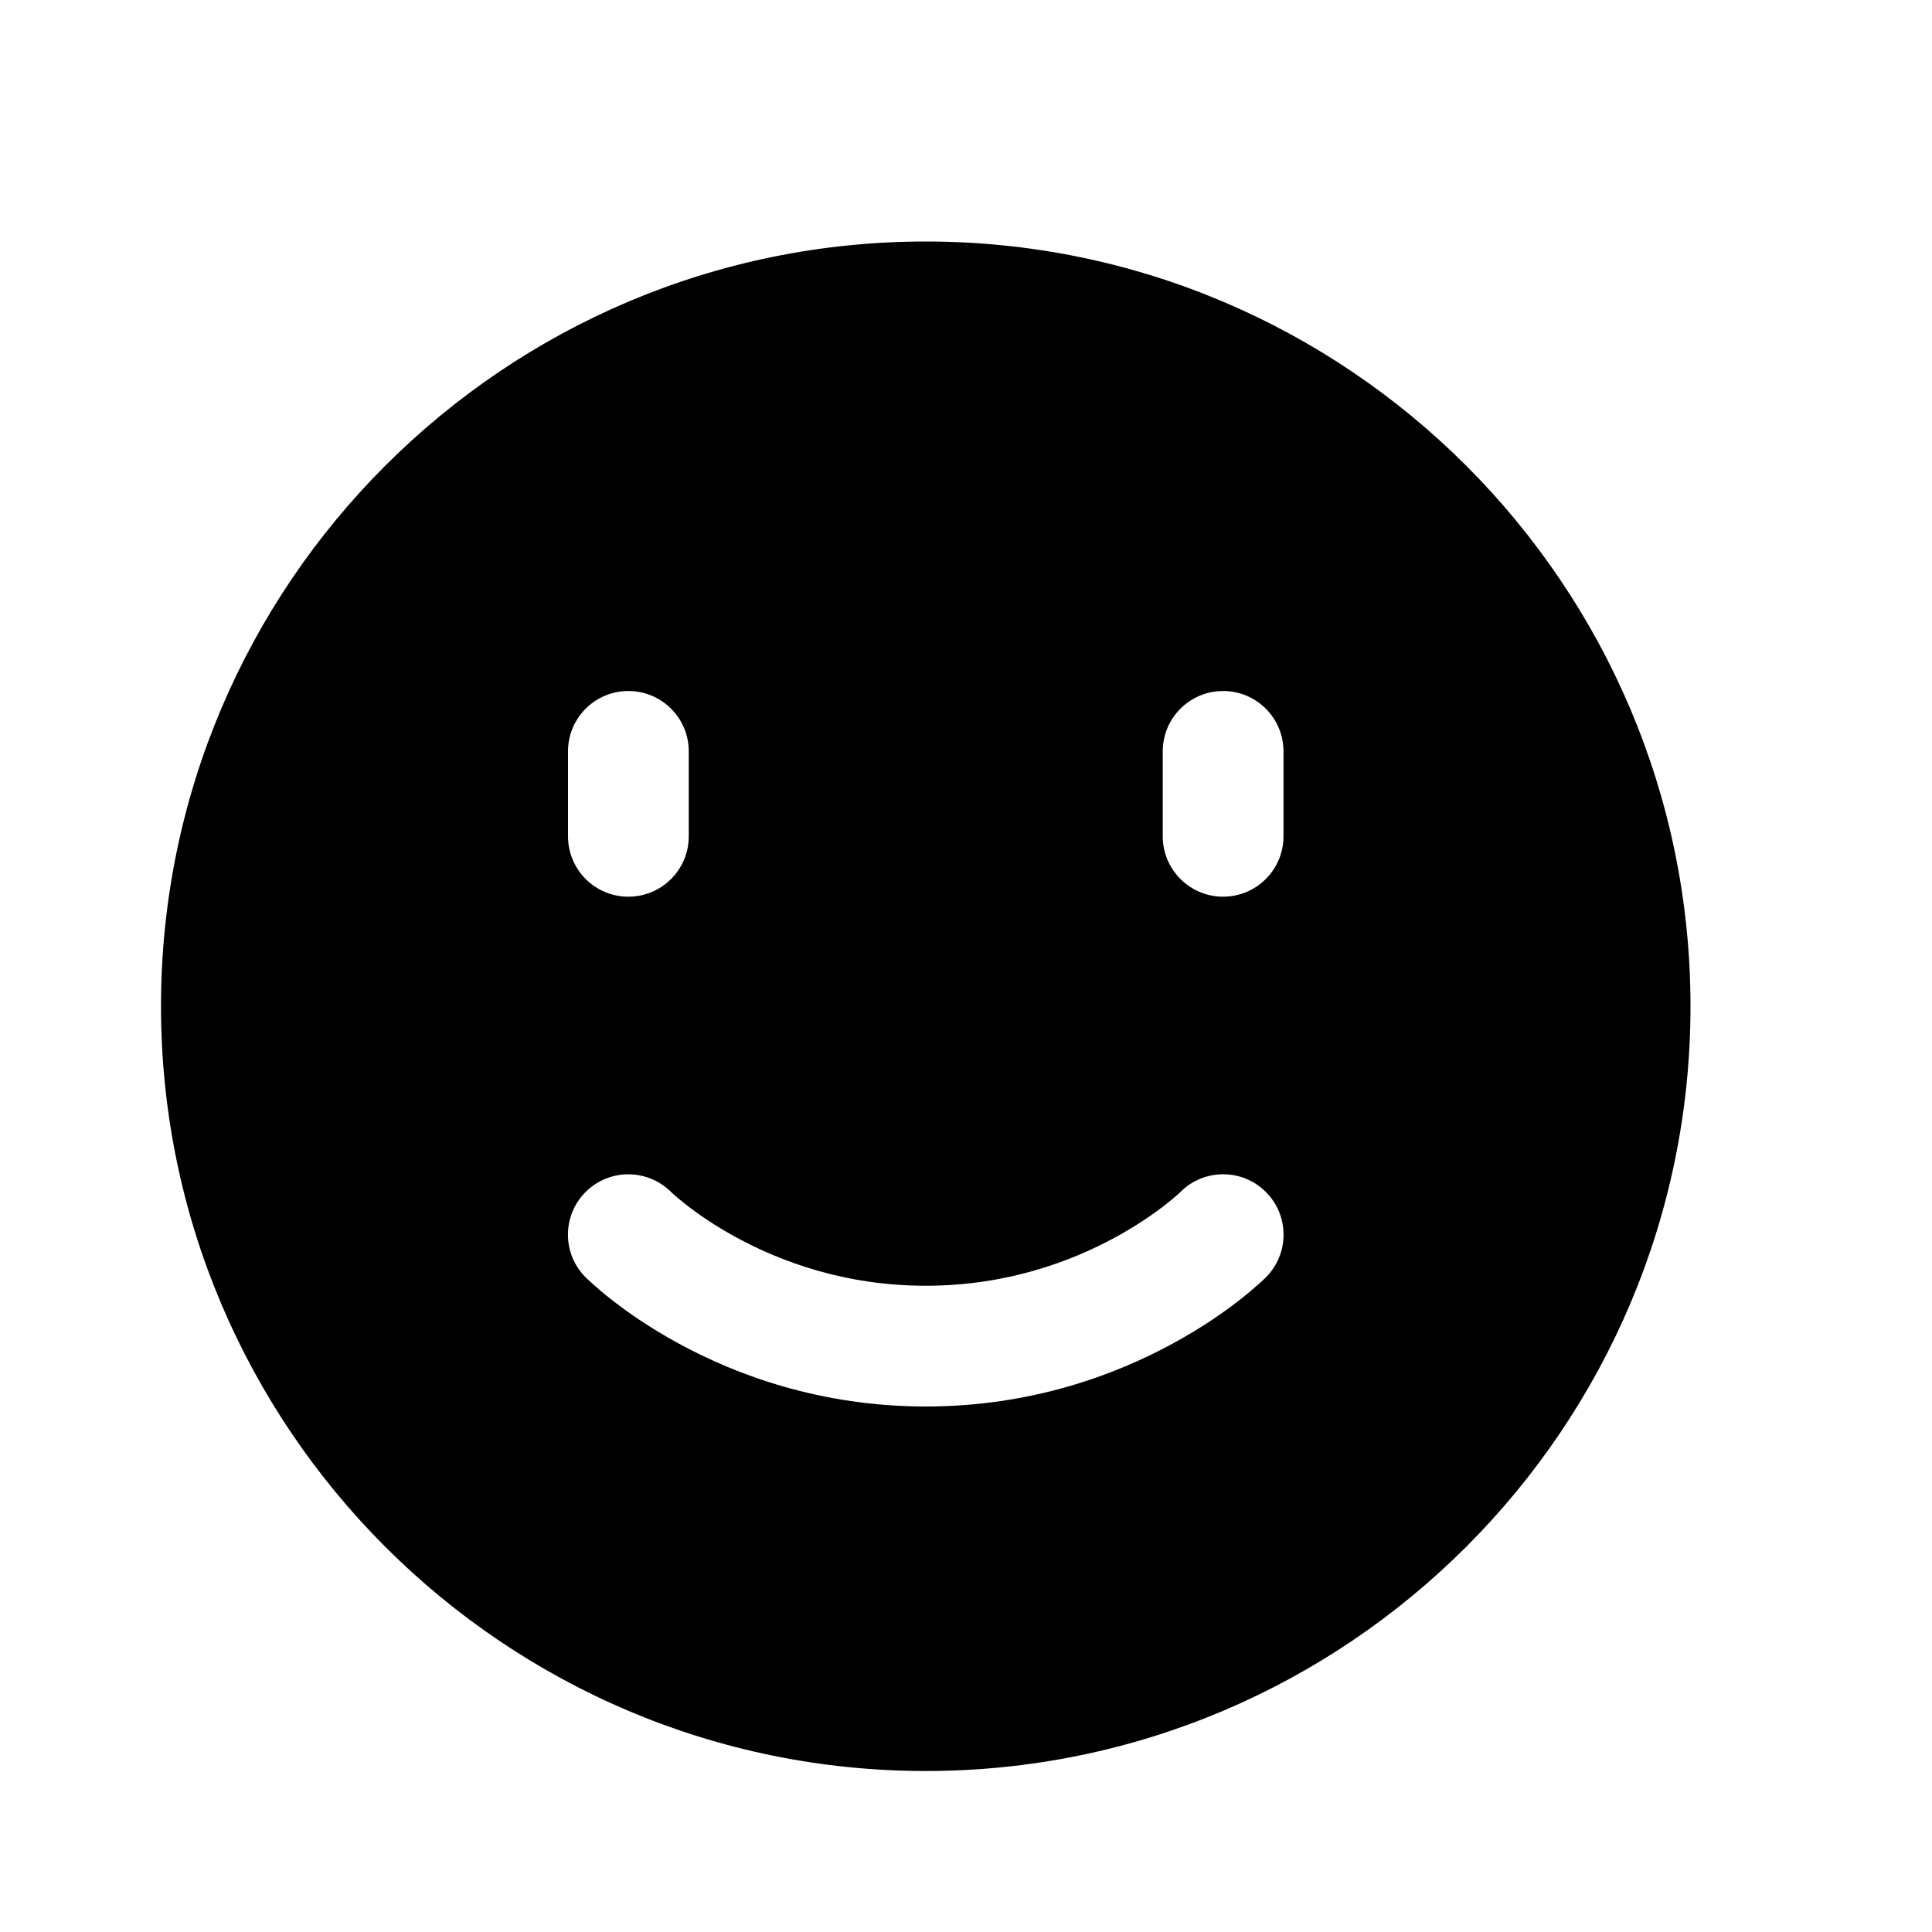 <svg width="24" height="24" viewBox="0 0 24 24" fill="none" xmlns="http://www.w3.org/2000/svg">
<path d="M11.5 22C16.739 22 21 17.738 21 12.5C21 7.262 16.738 3 11.5 3C6.261 3 2 7.261 2 12.5C2 17.739 6.261 22 11.5 22ZM15.944 10.389C15.944 10.803 15.608 11.139 15.194 11.139C14.78 11.139 14.444 10.803 14.444 10.389V9.334C14.444 8.919 14.78 8.584 15.194 8.584C15.608 8.584 15.944 8.919 15.944 9.334V10.389ZM8.556 9.334V10.389C8.556 10.803 8.22 11.139 7.806 11.139C7.391 11.139 7.056 10.803 7.056 10.389V9.334C7.056 8.919 7.391 8.584 7.806 8.584C8.22 8.584 8.556 8.919 8.556 9.334ZM8.334 14.805L8.338 14.809C8.343 14.814 8.354 14.824 8.369 14.838C8.401 14.866 8.451 14.909 8.52 14.963C8.659 15.072 8.87 15.221 9.146 15.371C9.698 15.672 10.499 15.972 11.5 15.972C12.501 15.972 13.302 15.672 13.854 15.371C14.13 15.221 14.341 15.072 14.48 14.963C14.549 14.909 14.6 14.865 14.631 14.838C14.646 14.824 14.657 14.814 14.663 14.808L14.667 14.804C14.96 14.514 15.433 14.515 15.725 14.807C16.018 15.1 16.018 15.575 15.725 15.868C15.432 16.161 15.724 15.869 15.724 15.869L15.723 15.87L15.72 15.872L15.714 15.879L15.694 15.898C15.678 15.913 15.657 15.932 15.63 15.956C15.576 16.004 15.501 16.069 15.404 16.145C15.211 16.296 14.931 16.493 14.572 16.688C13.854 17.08 12.808 17.472 11.5 17.472C10.192 17.472 9.145 17.08 8.428 16.688C8.069 16.493 7.789 16.296 7.596 16.144C7.499 16.069 7.424 16.004 7.37 15.956C7.343 15.932 7.322 15.912 7.306 15.897L7.286 15.879L7.28 15.872L7.277 15.87L7.276 15.869L7.275 15.868C6.982 15.575 6.982 15.1 7.275 14.807C7.567 14.515 8.04 14.515 8.334 14.805Z" fill="black"/>
</svg>
